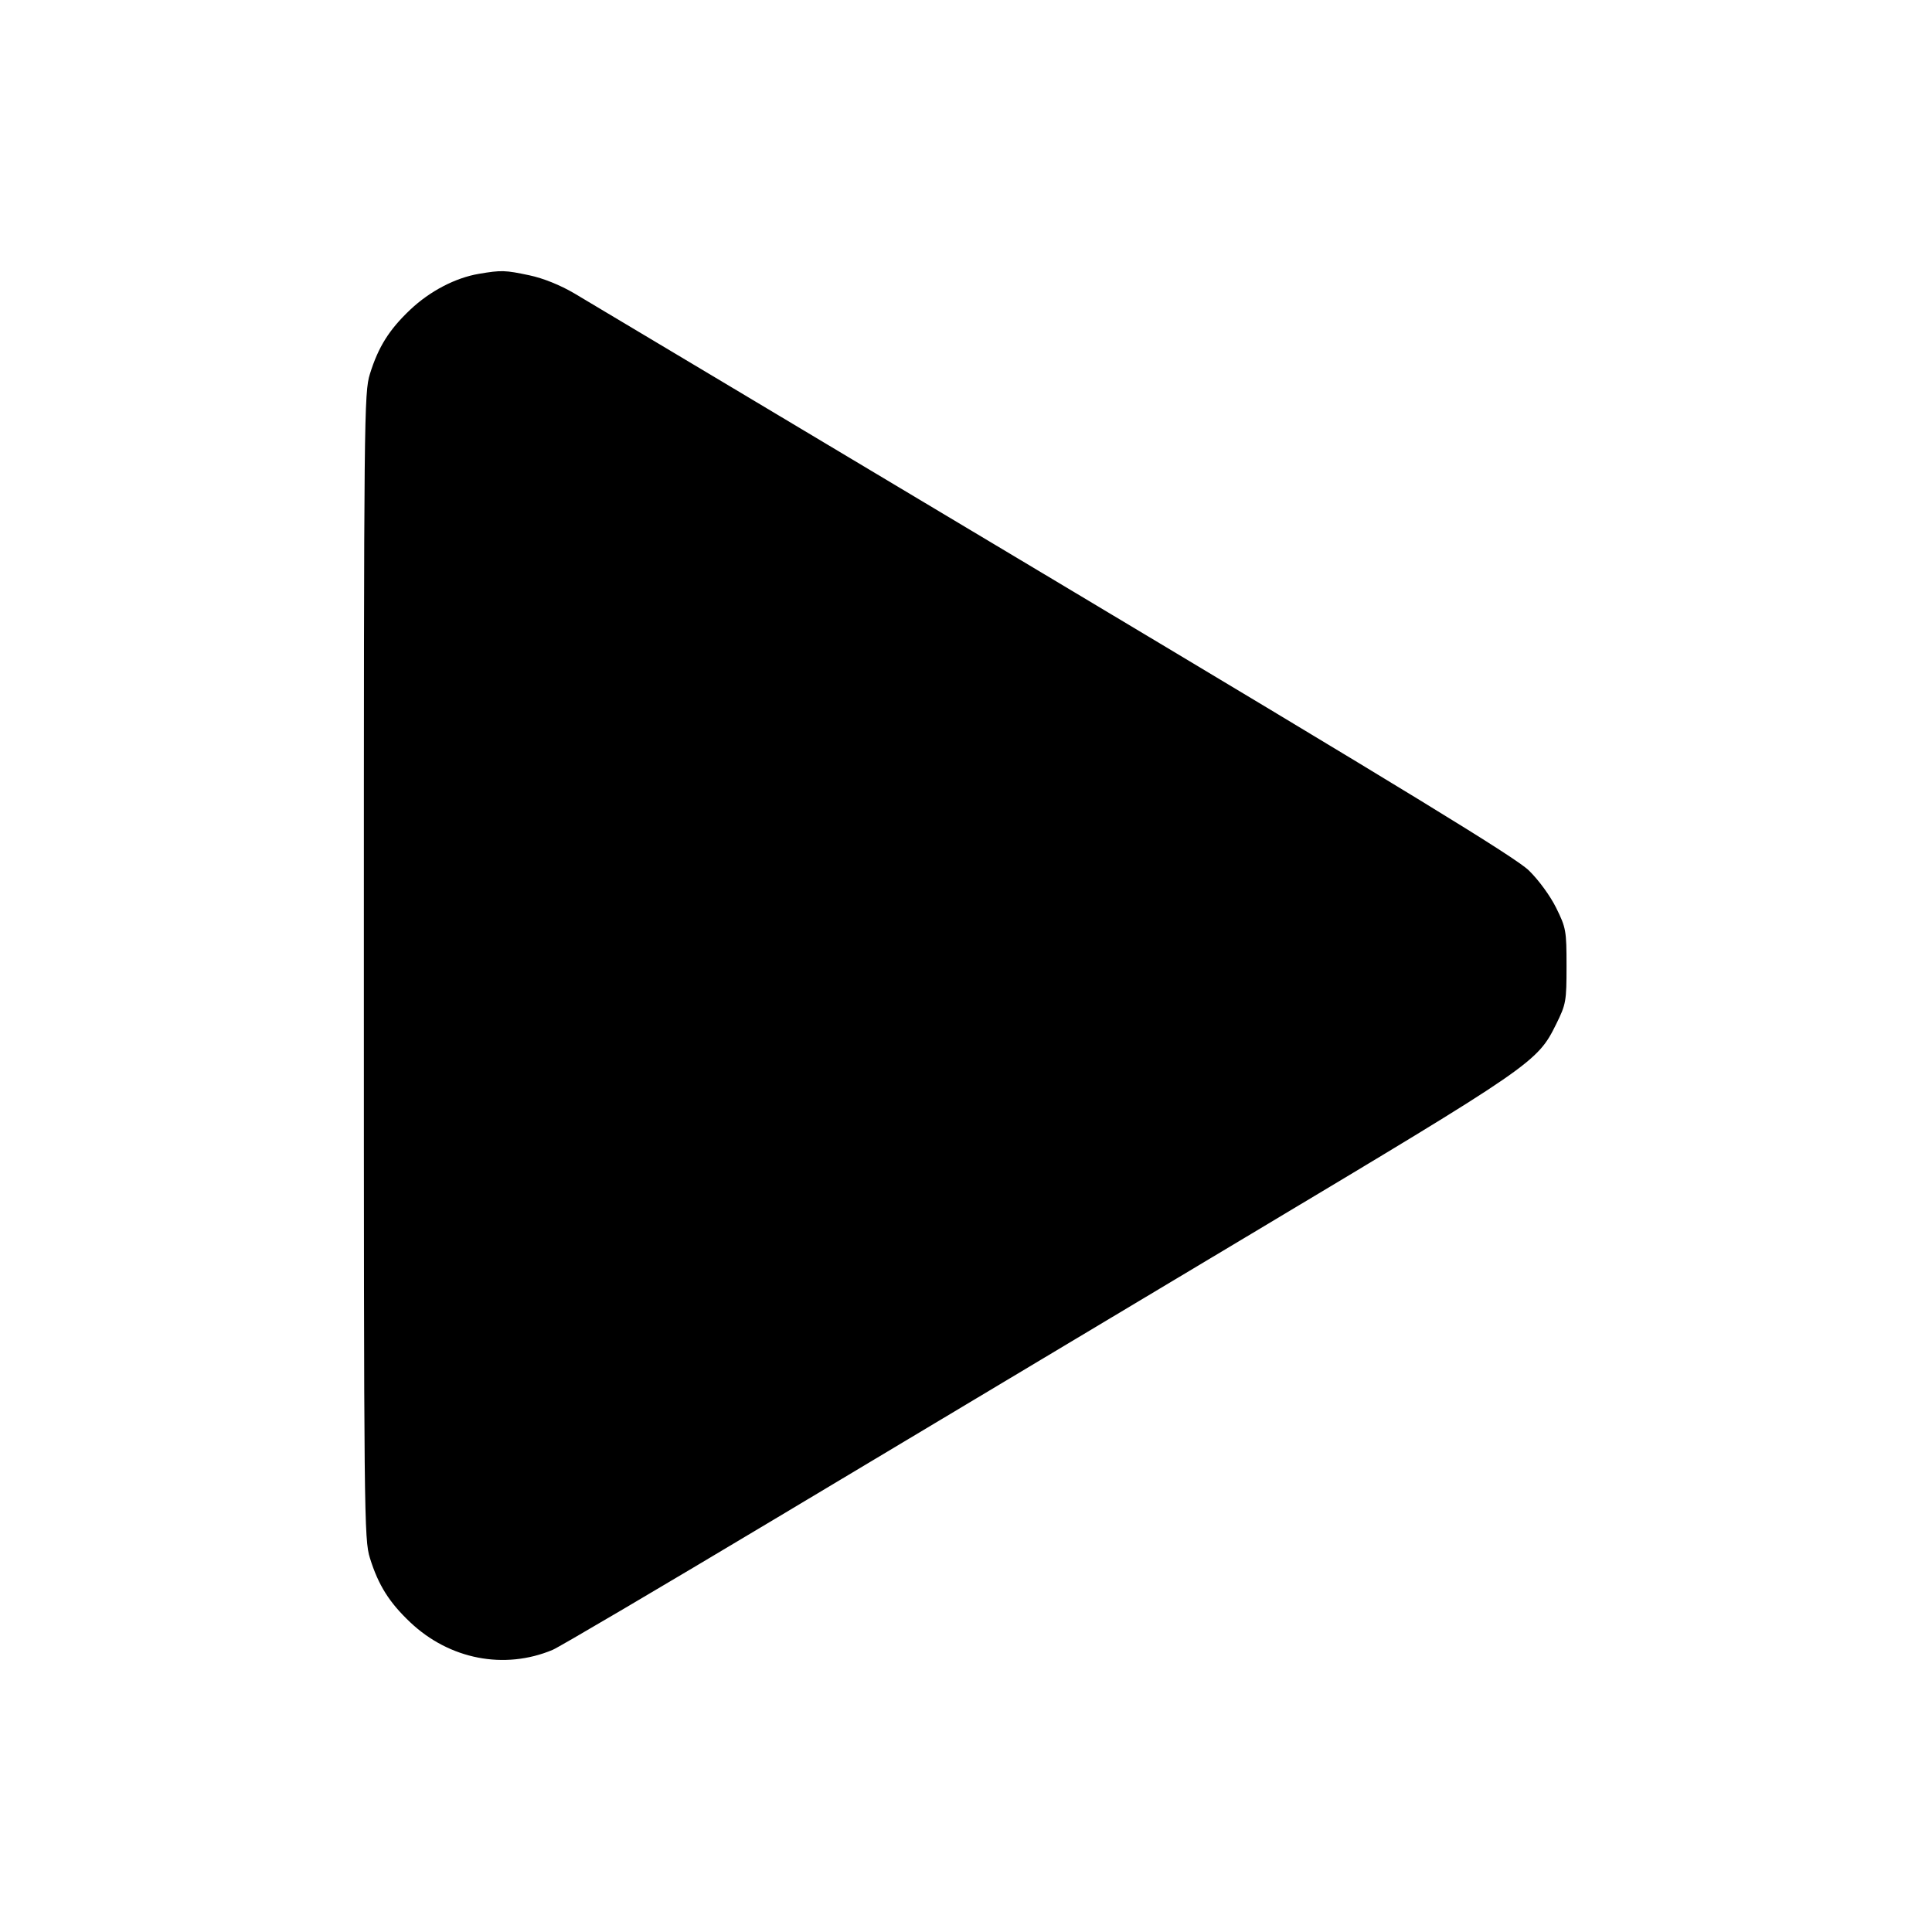 <svg xmlns="http://www.w3.org/2000/svg" width="512" height="512" viewBox="0 0 512 512"><path d="M126.959 72.559 C 120.691 73.615,113.935 77.139,108.716 82.075 C 103.140 87.349,100.263 91.932,98.034 99.093 C 96.485 104.071,96.427 109.770,96.427 256.000 C 96.427 402.230,96.485 407.929,98.034 412.907 C 100.263 420.068,103.140 424.651,108.716 429.925 C 119.121 439.766,133.652 442.583,146.442 437.238 C 148.165 436.518,174.961 420.732,205.988 402.157 C 237.014 383.583,293.504 349.776,331.520 327.030 C 406.401 282.229,407.397 281.544,412.417 271.378 C 415.011 266.124,415.147 265.359,415.147 256.000 C 415.147 246.641,415.011 245.876,412.417 240.622 C 410.837 237.423,407.780 233.234,405.163 230.681 C 401.652 227.255,373.540 210.061,279.467 153.803 C 212.821 113.947,155.571 79.733,152.244 77.773 C 148.462 75.545,143.983 73.740,140.297 72.959 C 133.834 71.590,132.883 71.561,126.959 72.559 " stroke="none" fill="black" fill-rule="evenodd"></path></svg>
